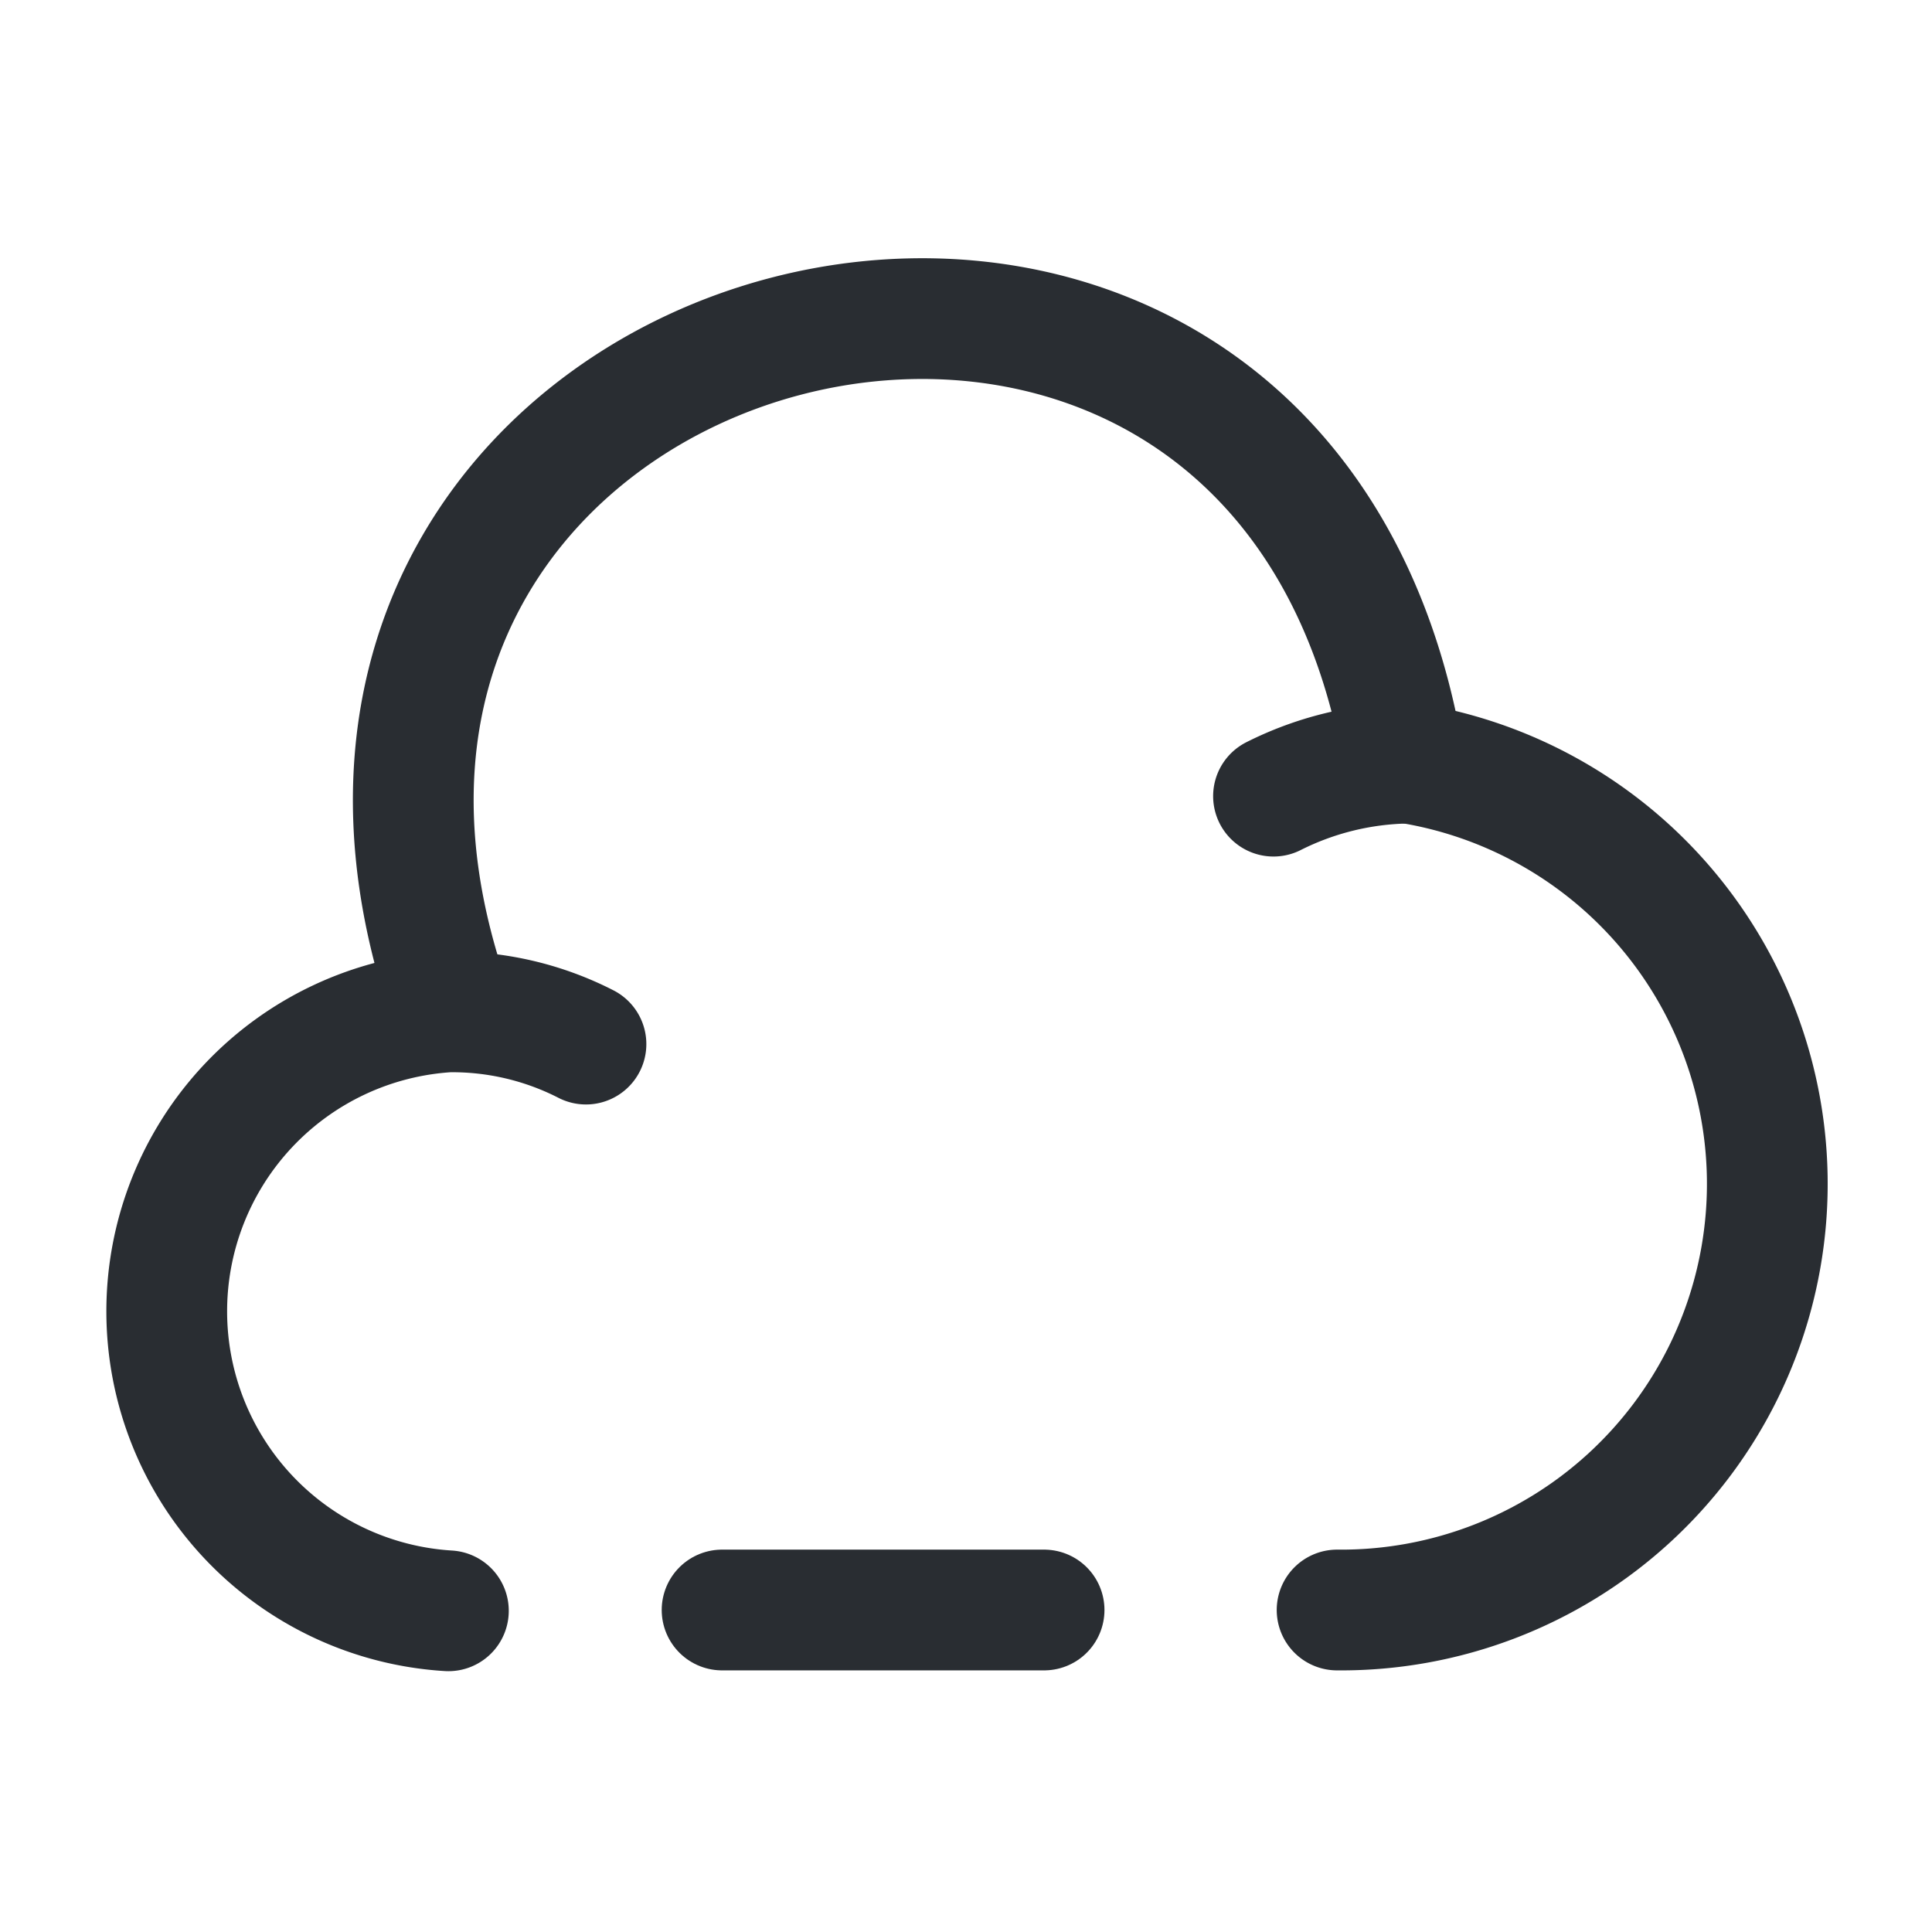 <svg xmlns="http://www.w3.org/2000/svg" width="24" height="24" viewBox="0 0 24 24">
  <g id="vuesax_linear_cloud-minus" data-name="vuesax/linear/cloud-minus" transform="translate(-364 -188)">
    <g id="cloud-minus">
      <path id="Vector" d="M4,0H0" transform="translate(372.97 208)" fill="none" stroke="#292d32" stroke-linecap="round" stroke-linejoin="round" stroke-width="1.5"/>
      <path id="Vector-2" data-name="Vector" d="M11.477,16.042a5.294,5.294,0,0,0,.83-10.53C10.767-3.828-2.7-.288.487,8.6" transform="translate(369.133 191.958)" fill="none" stroke="#292d32" stroke-linecap="round" stroke-linejoin="round" stroke-width="1.5"/>
      <path id="Vector-3" data-name="Vector" d="M5.2.4A3.644,3.644,0,0,0,3.491,0a3.727,3.727,0,0,0,0,7.44" transform="translate(366.079 200.57)" fill="none" stroke="#292d32" stroke-linecap="round" stroke-linejoin="round" stroke-width="1.5"/>
      <path id="Vector-4" data-name="Vector" d="M0,.41A3.839,3.839,0,0,1,1.66,0" transform="translate(379.82 197.48)" fill="none" stroke="#292d32" stroke-linecap="round" stroke-linejoin="round" stroke-width="1.5"/>
      <path id="Vector-5" data-name="Vector" d="M0,0H24V24H0Z" transform="translate(388 212) rotate(180)" fill="none" opacity="0"/>
    </g>
  </g>
</svg>
